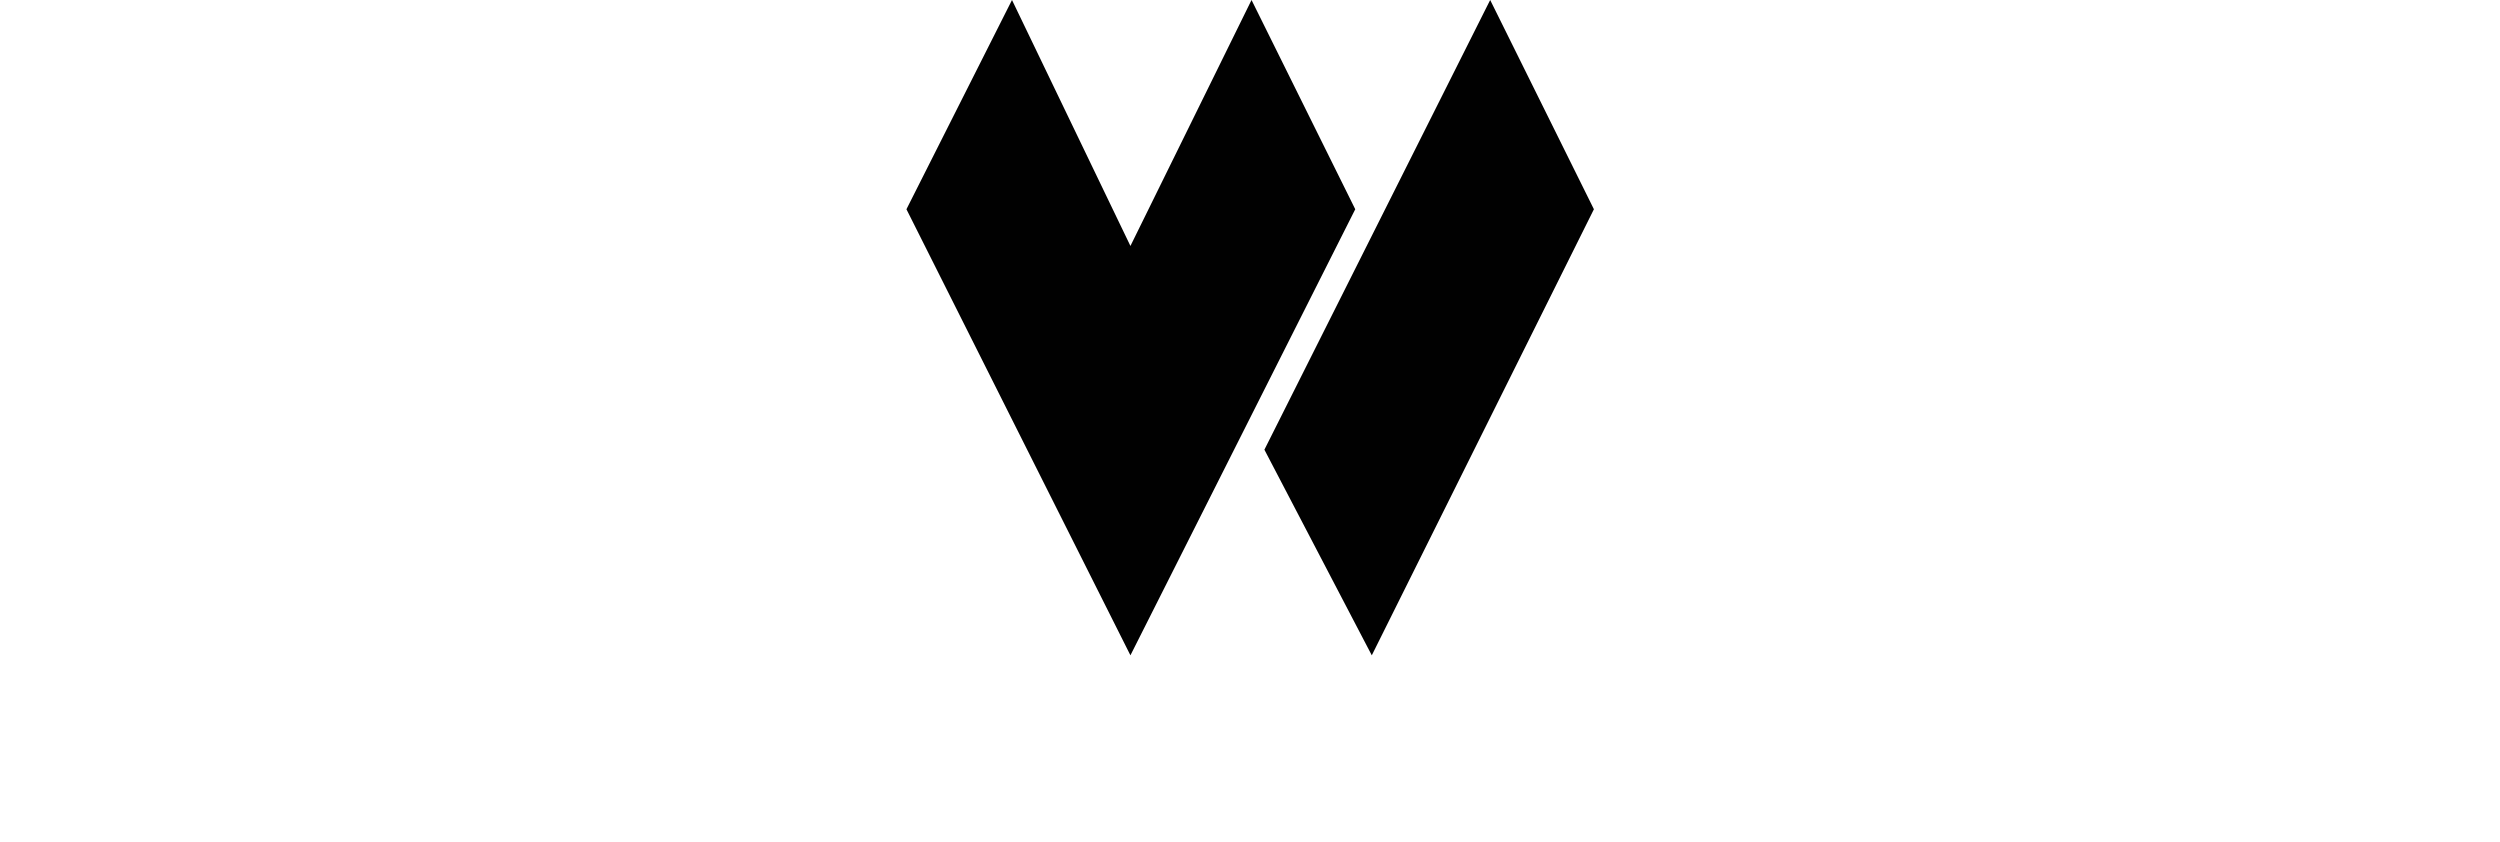 <svg id="Layer_1" data-name="Layer 1" xmlns="http://www.w3.org/2000/svg" viewBox="0 0 1070.39 360.49">
  <defs>
    <style>.cls-1{fill:#010101;}.cls-2{fill:none;}</style>
  </defs>
  <polygon class="cls-1" points="433.29 0 484 105.31 535.85 0 580.26 89.59 484 280.58 388.1 89.59 433.29 0"/>
  <rect class="cls-2" y="319.23" width="1070.39" height="41.25"/>
  <polygon class="cls-1" points="638.03 0 682.44 89.59 587.34 280.58 541.36 192.54 638.03 0"/>
</svg>

